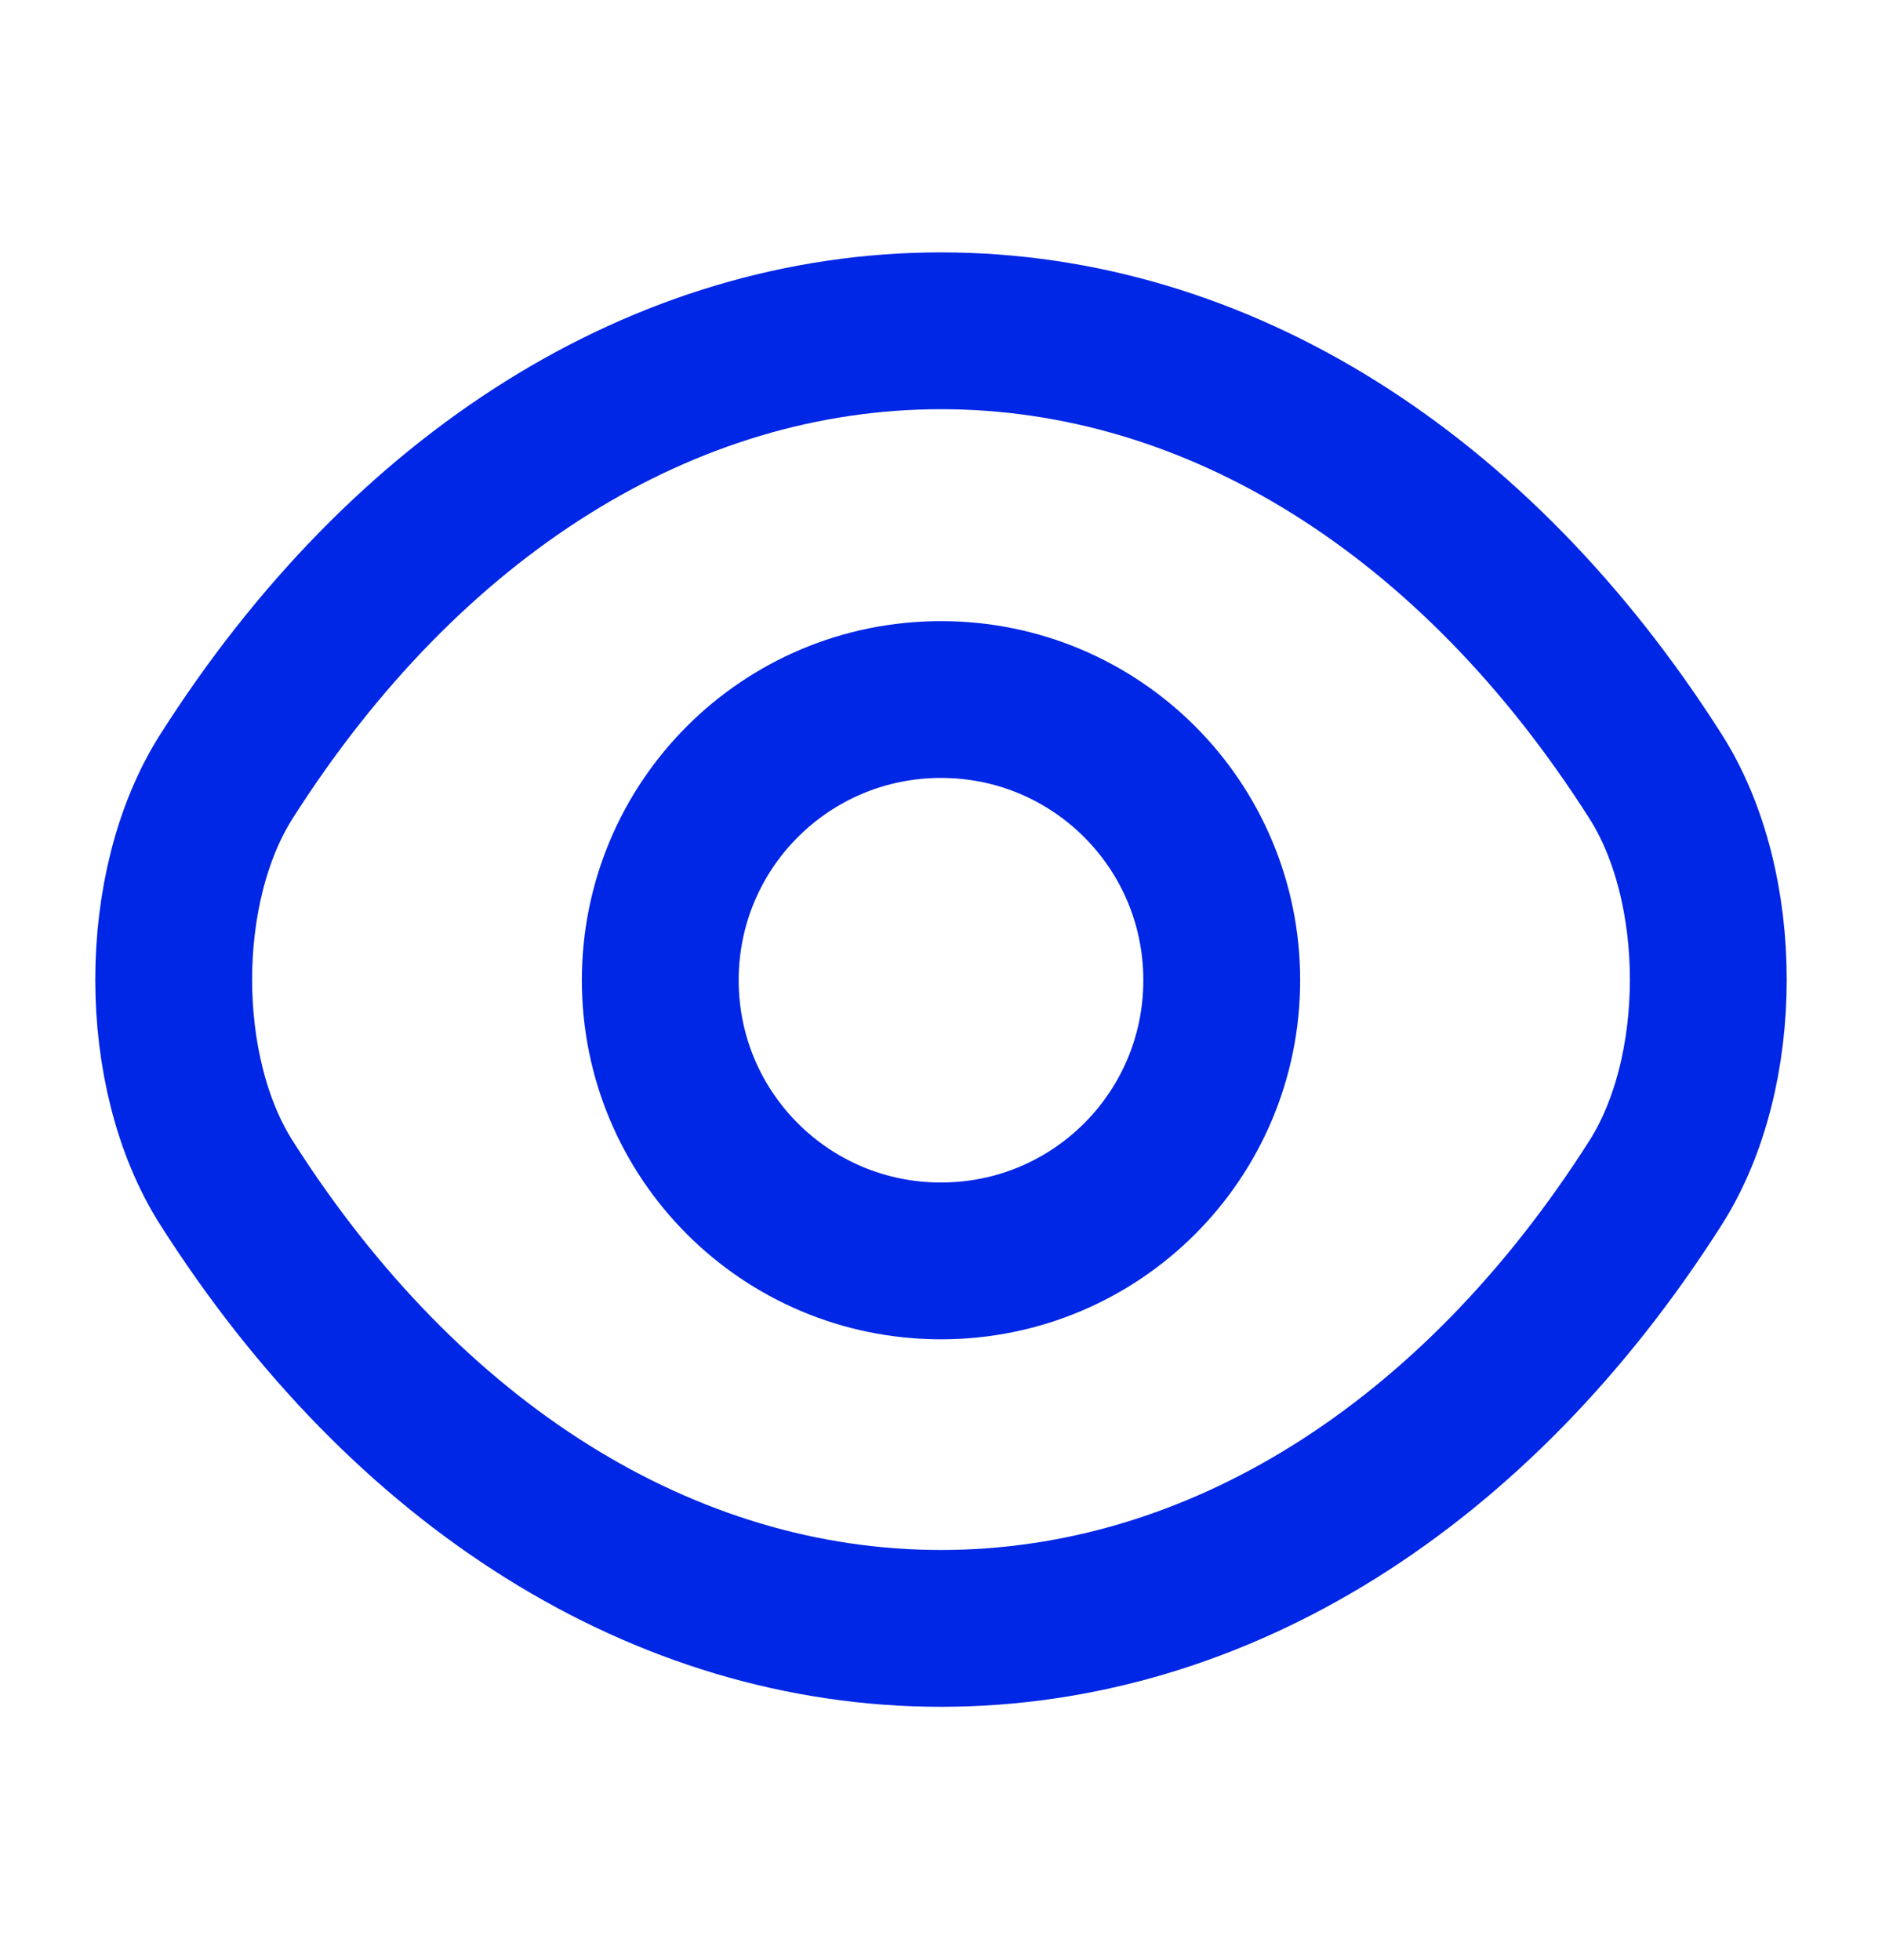 <svg width="24" height="25" viewBox="0 0 24 25" fill="none" xmlns="http://www.w3.org/2000/svg">
<path d="M15.58 12.502C15.58 14.482 13.98 16.082 12 16.082C10.02 16.082 8.42 14.482 8.42 12.502C8.42 10.522 10.02 8.922 12 8.922C13.98 8.922 15.58 10.522 15.58 12.502Z" stroke="#0026E6" stroke-width="2" stroke-linecap="round" stroke-linejoin="round"/>
<path d="M12 20.769C15.53 20.769 18.82 18.689 21.11 15.089C22.01 13.679 22.01 11.309 21.11 9.899C18.82 6.299 15.53 4.219 12 4.219C8.47 4.219 5.18 6.299 2.89 9.899C1.99 11.309 1.99 13.679 2.89 15.089C5.18 18.689 8.47 20.769 12 20.769Z" stroke="#0026E6" stroke-width="2" stroke-linecap="round" stroke-linejoin="round"/>
</svg>
